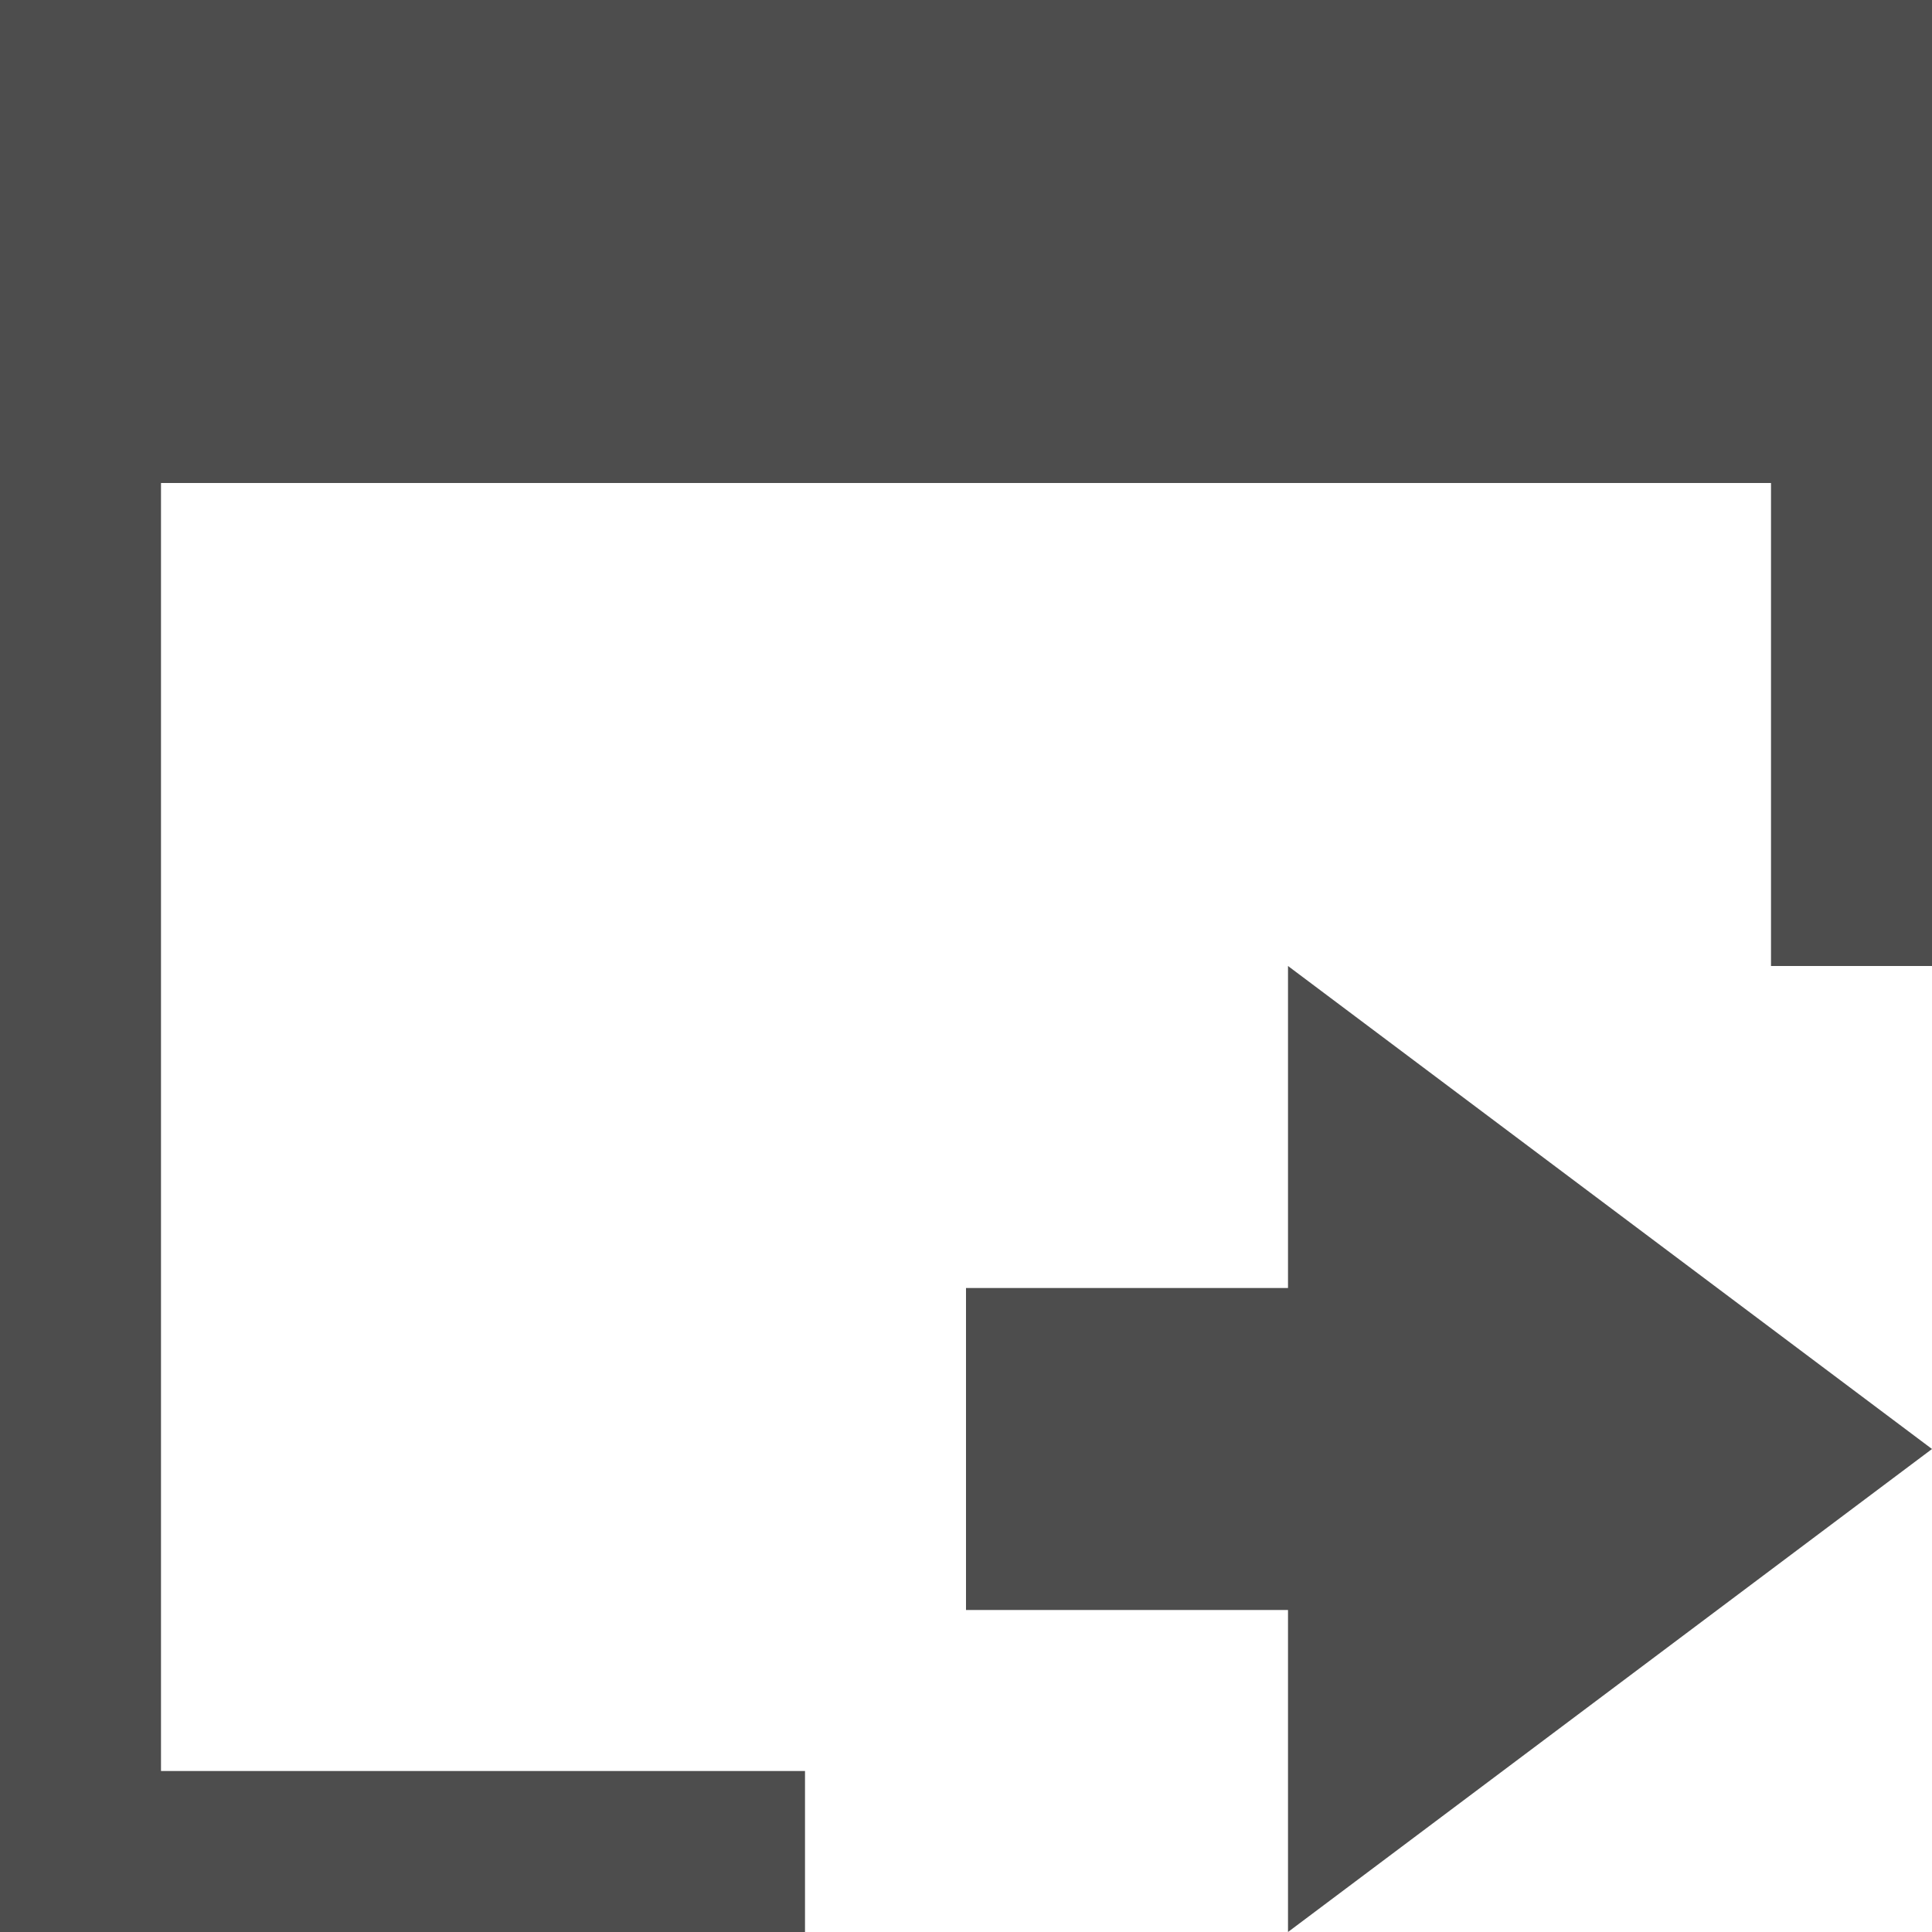 <?xml version="1.0" encoding="UTF-8"?>
<svg xmlns="http://www.w3.org/2000/svg" xmlns:xlink="http://www.w3.org/1999/xlink" width="12pt" height="12pt" viewBox="0 0 12 12" version="1.1">
<g id="surface1">
<path style=" stroke:none;fill-rule:nonzero;fill:rgb(30.196%,30.196%,30.196%);fill-opacity:1;" d="M 0 0 L 0 12 L 5 12 L 5 11 L 1 11 L 1 3 L 11 3 L 11 6 L 12 6 L 12 0 Z M 8 6 L 8 8 L 6 8 L 6 10 L 8 10 L 8 12 L 12 9 Z M 8 6 "/>
</g>
</svg>
